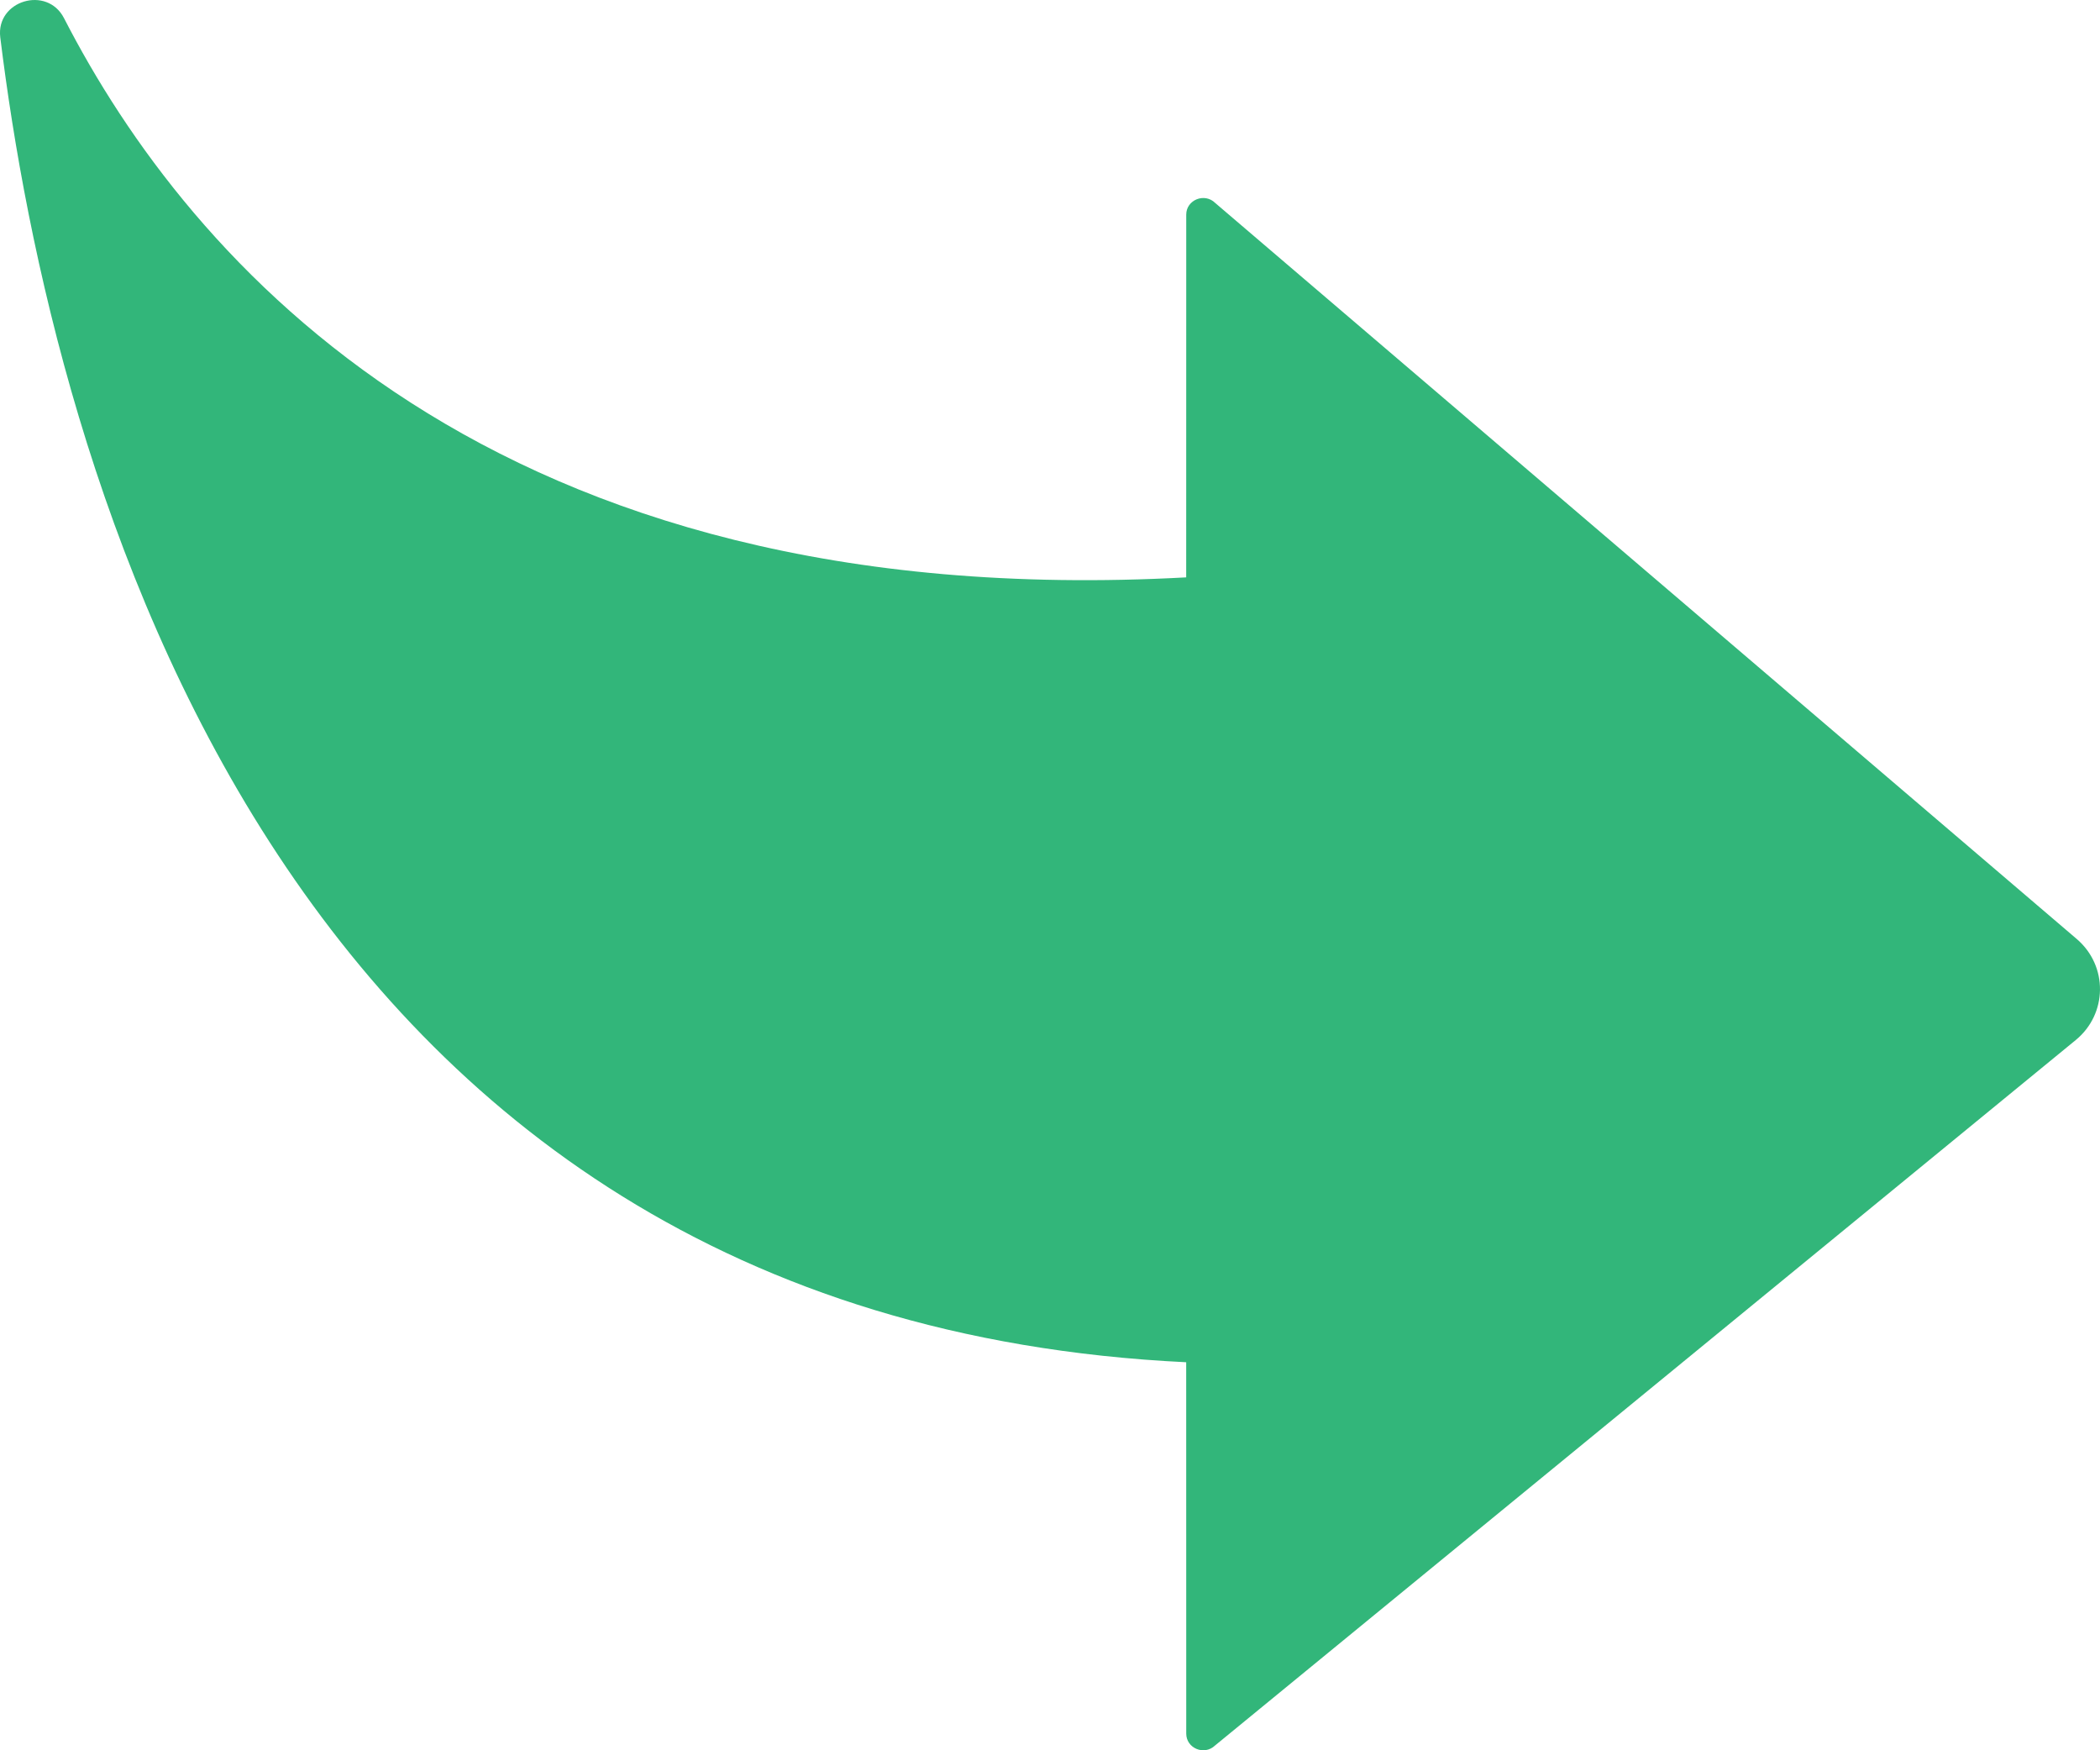 <?xml version="1.0" encoding="UTF-8"?>
<svg width="48px" height="40px" viewBox="0 0 48 40" version="1.1" xmlns="http://www.w3.org/2000/svg" xmlns:xlink="http://www.w3.org/1999/xlink">
    <!-- Generator: Sketch 64 (93537) - https://sketch.com -->
    <title>Arrow</title>
    <desc>Created with Sketch.</desc>
    <g id="Partner-landing" stroke="none" stroke-width="1" fill="none" fill-rule="evenodd">
        <g id="Landing---Desktop-HD---LATEST" transform="translate(-950, -892)" fill="#32B67A">
            <g id="Section---How-To-Save-For-Your-Grandchildren" transform="translate(264, 752)">
                <g id="Arrows" transform="translate(176, 140)">
                    <g id="Arrow" transform="translate(510, 0)">
                        <path d="M0.006,0.853 C-0.097,0.013 1.075,-0.34 1.463,0.415 C4.305,5.944 11.212,14.062 27.113,13.195 L27.114,4.905 C27.114,4.566 27.535,4.397 27.778,4.64 L47.468,21.459 C48.187,22.073 48.175,23.172 47.444,23.77 L27.772,39.891 C27.527,40.126 27.114,39.956 27.114,39.619 L27.113,31.132 C6.2,30.124 1.2,10.545 0.006,0.853 Z"></path>
                    </g>
                </g>
            </g>
        </g>
    </g>
</svg>